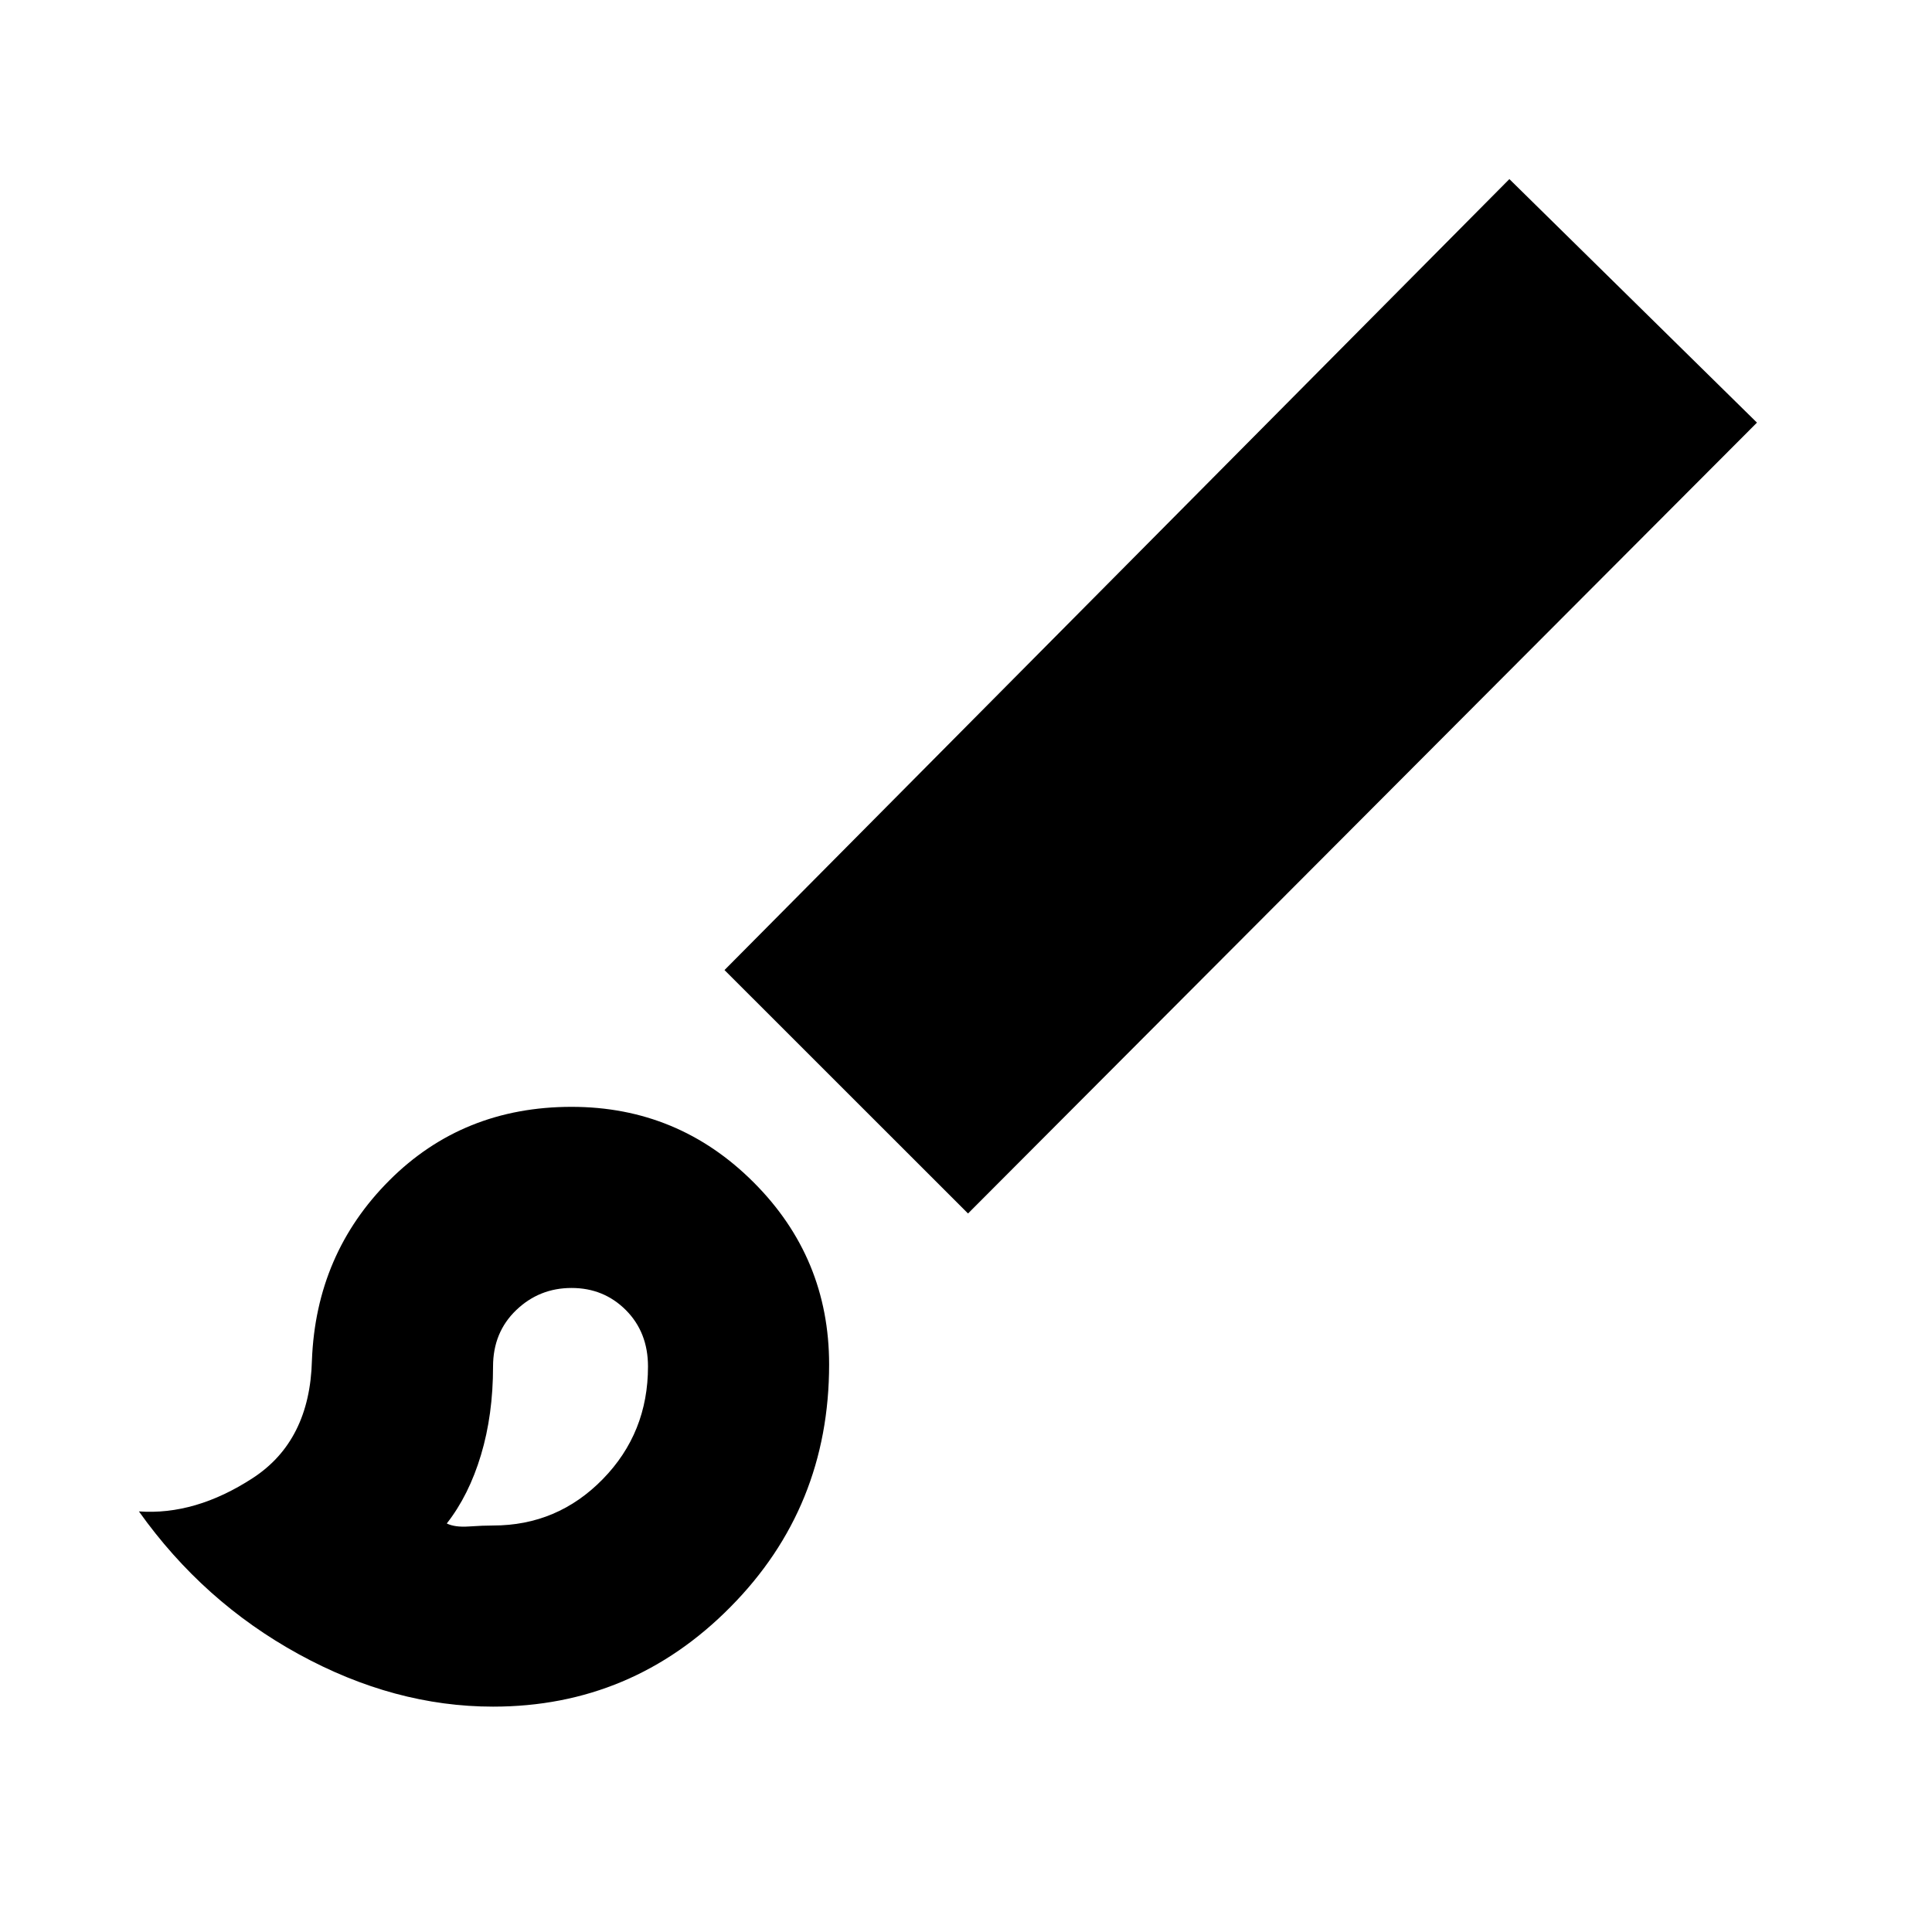 <svg xmlns="http://www.w3.org/2000/svg" height="20" width="20"><path d="M5.104 17.667Q4.083 17.667 3.094 17.125Q2.104 16.583 1.438 15.646Q2.021 15.688 2.615 15.302Q3.208 14.917 3.229 14.083Q3.271 12.979 4.031 12.219Q4.792 11.458 5.917 11.458Q7.021 11.458 7.802 12.24Q8.583 13.021 8.583 14.125Q8.583 15.604 7.562 16.635Q6.542 17.667 5.104 17.667ZM5.104 15.792Q5.771 15.792 6.24 15.312Q6.708 14.833 6.708 14.146Q6.708 13.792 6.479 13.562Q6.25 13.333 5.917 13.333Q5.583 13.333 5.344 13.562Q5.104 13.792 5.104 14.146Q5.104 14.646 4.979 15.062Q4.854 15.479 4.625 15.771Q4.708 15.812 4.854 15.802Q5 15.792 5.104 15.792ZM10.021 12.562 7.5 10.042 15.625 1.854 18.188 4.375ZM5.917 14.146Q5.917 14.146 5.917 14.146Q5.917 14.146 5.917 14.146Q5.917 14.146 5.917 14.146Q5.917 14.146 5.917 14.146Q5.917 14.146 5.917 14.146Q5.917 14.146 5.917 14.146Q5.917 14.146 5.917 14.146Q5.917 14.146 5.917 14.146Q5.917 14.146 5.917 14.146Q5.917 14.146 5.917 14.146Z"/></svg>